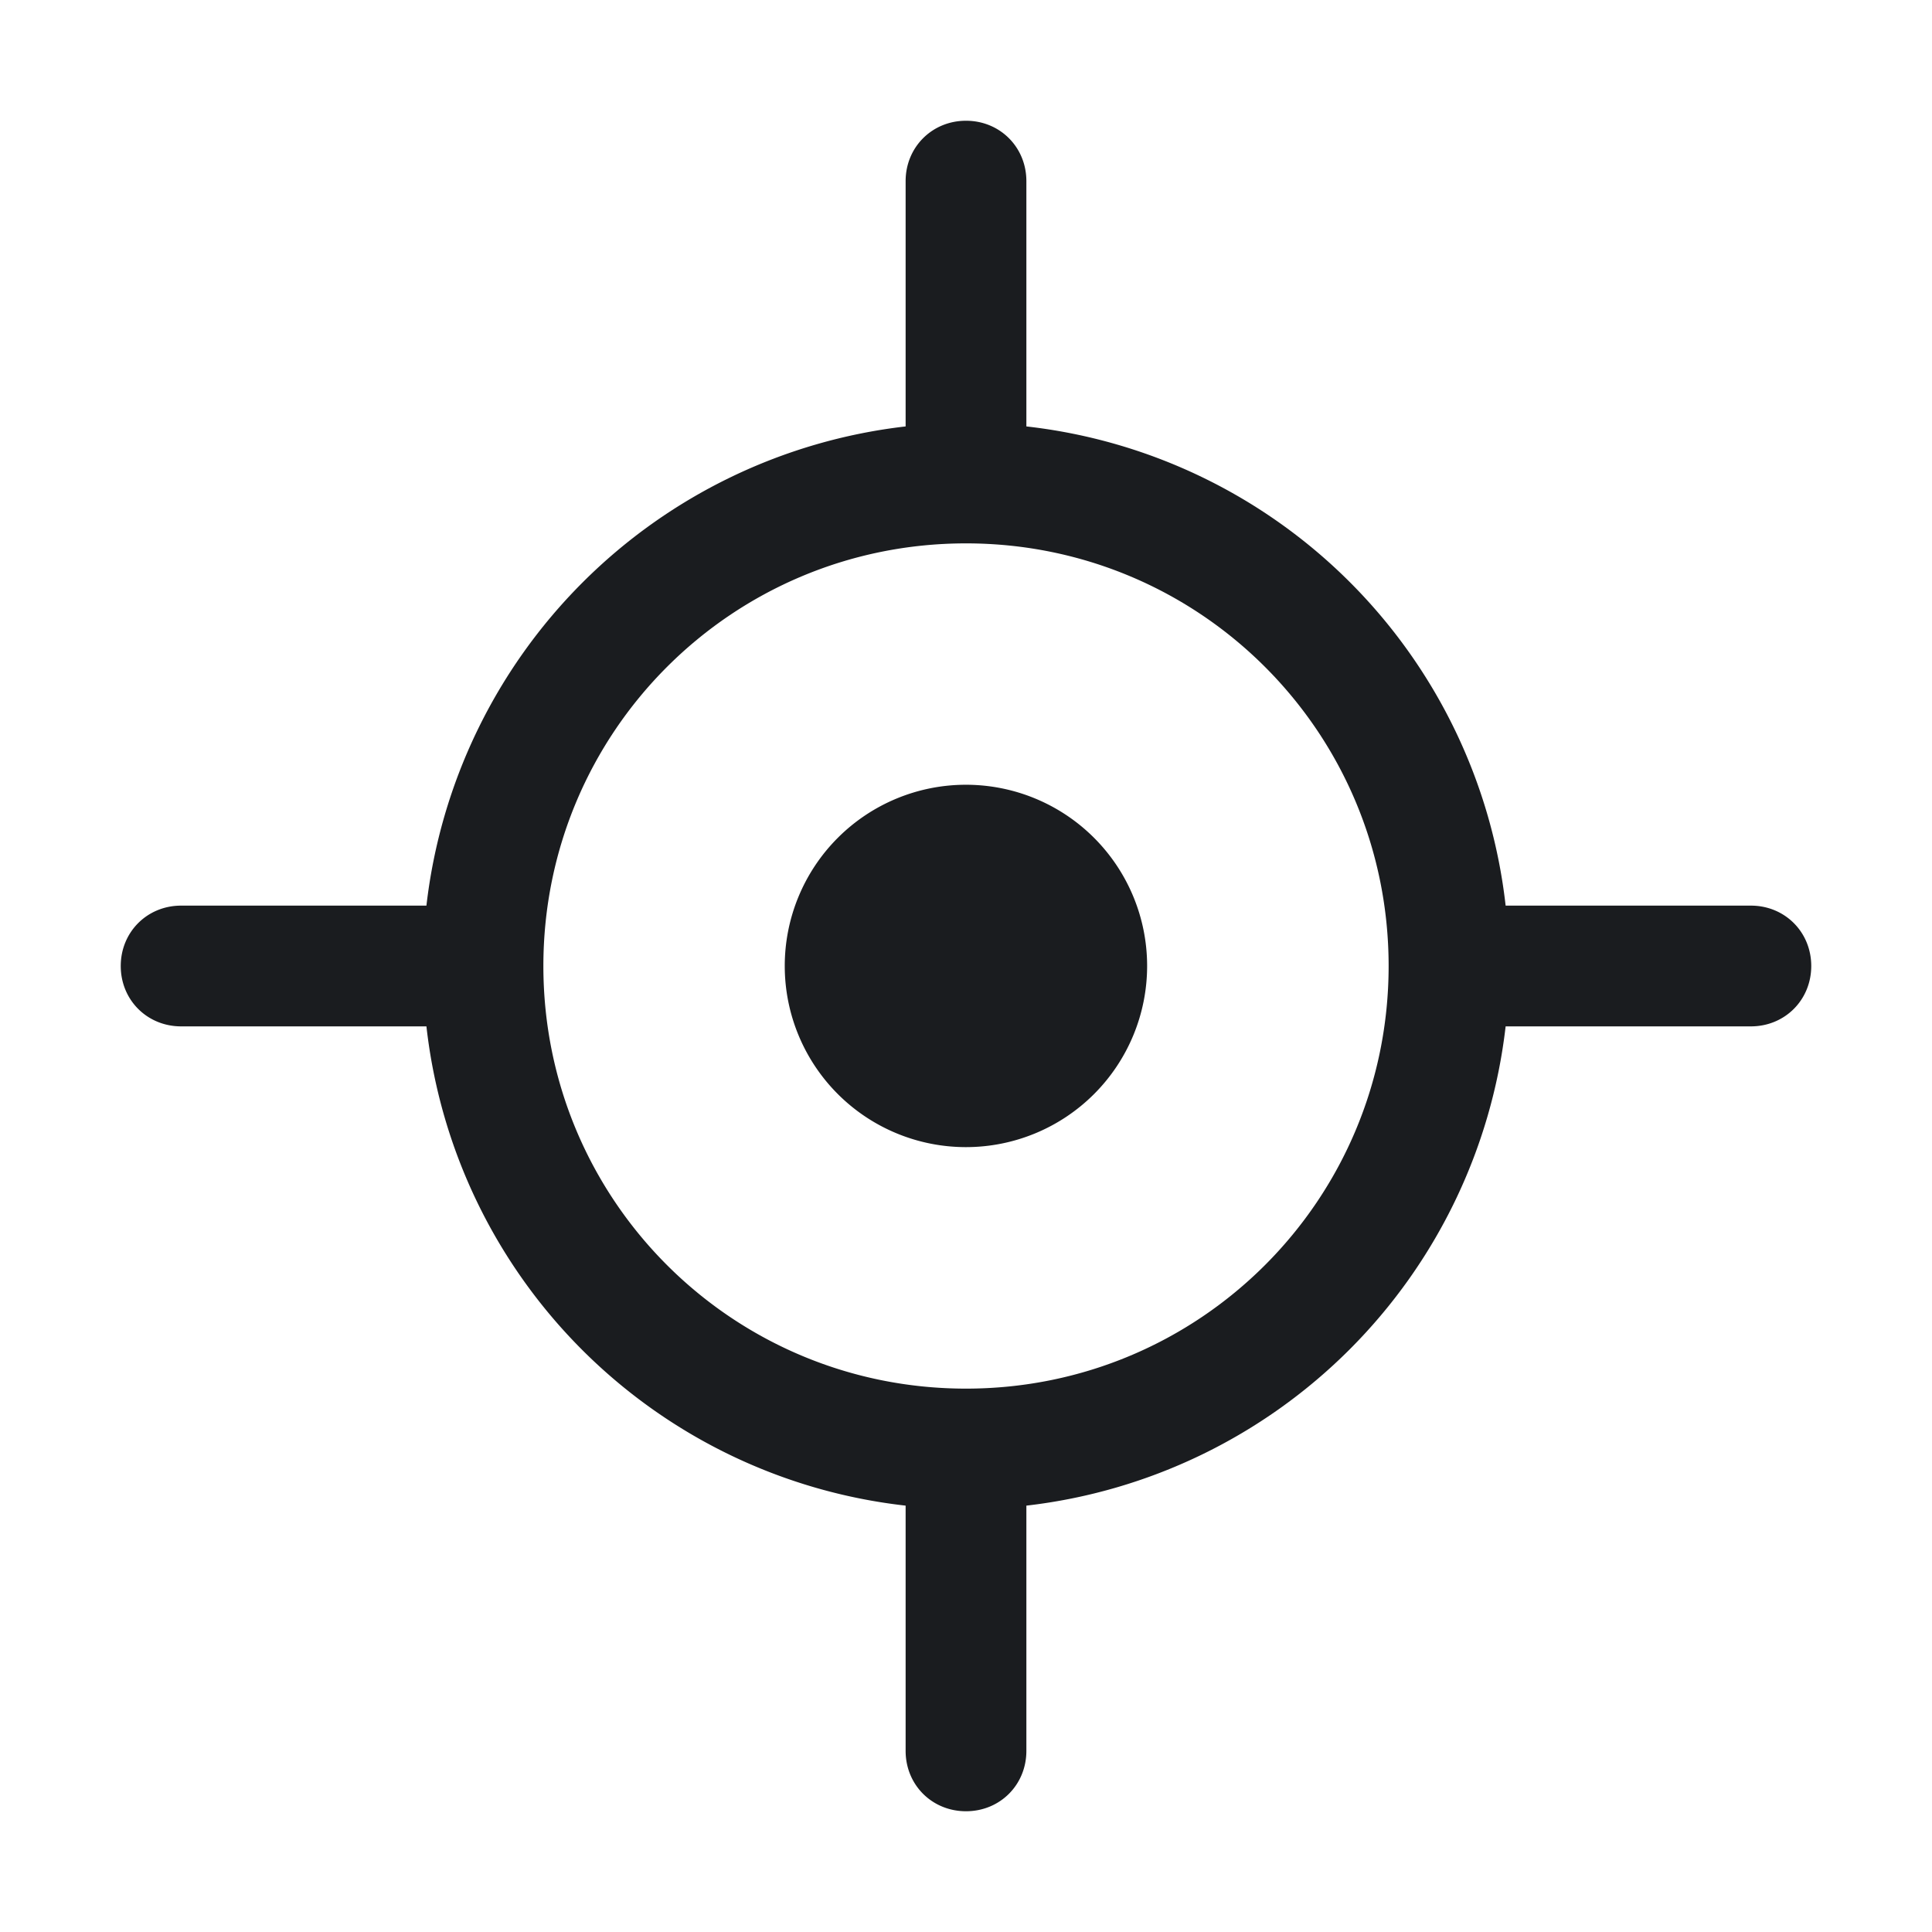 <svg xmlns="http://www.w3.org/2000/svg" width="32" height="32" fill="none"><g clip-path="url(#a)"><path fill="#1A1C1F" fill-rule="evenodd" d="M16 2c.563 0 1 .438 1 1v4.063A9 9 0 0 1 24.938 15H29c.563 0 1 .438 1 1s-.437 1-1 1h-4.062A9.03 9.03 0 0 1 17 24.938V29c0 .563-.437 1-1 1s-1-.437-1-1v-4.062A9 9 0 0 1 7.063 17H3c-.562 0-1-.437-1-1s.438-1 1-1h4.063A9.03 9.03 0 0 1 15 7.063V3c0-.562.438-1 1-1m0 7c-3.875 0-7 3.125-7 7s3.125 7 7 7 7-3.125 7-7-3.125-7-7-7m0 10a3 3 0 1 0-.002-6.002A3 3 0 0 0 16 19" clip-rule="evenodd"/></g><defs><clipPath id="a"><path fill="#fff" d="M0 0h32v32H0z"/></clipPath></defs></svg>